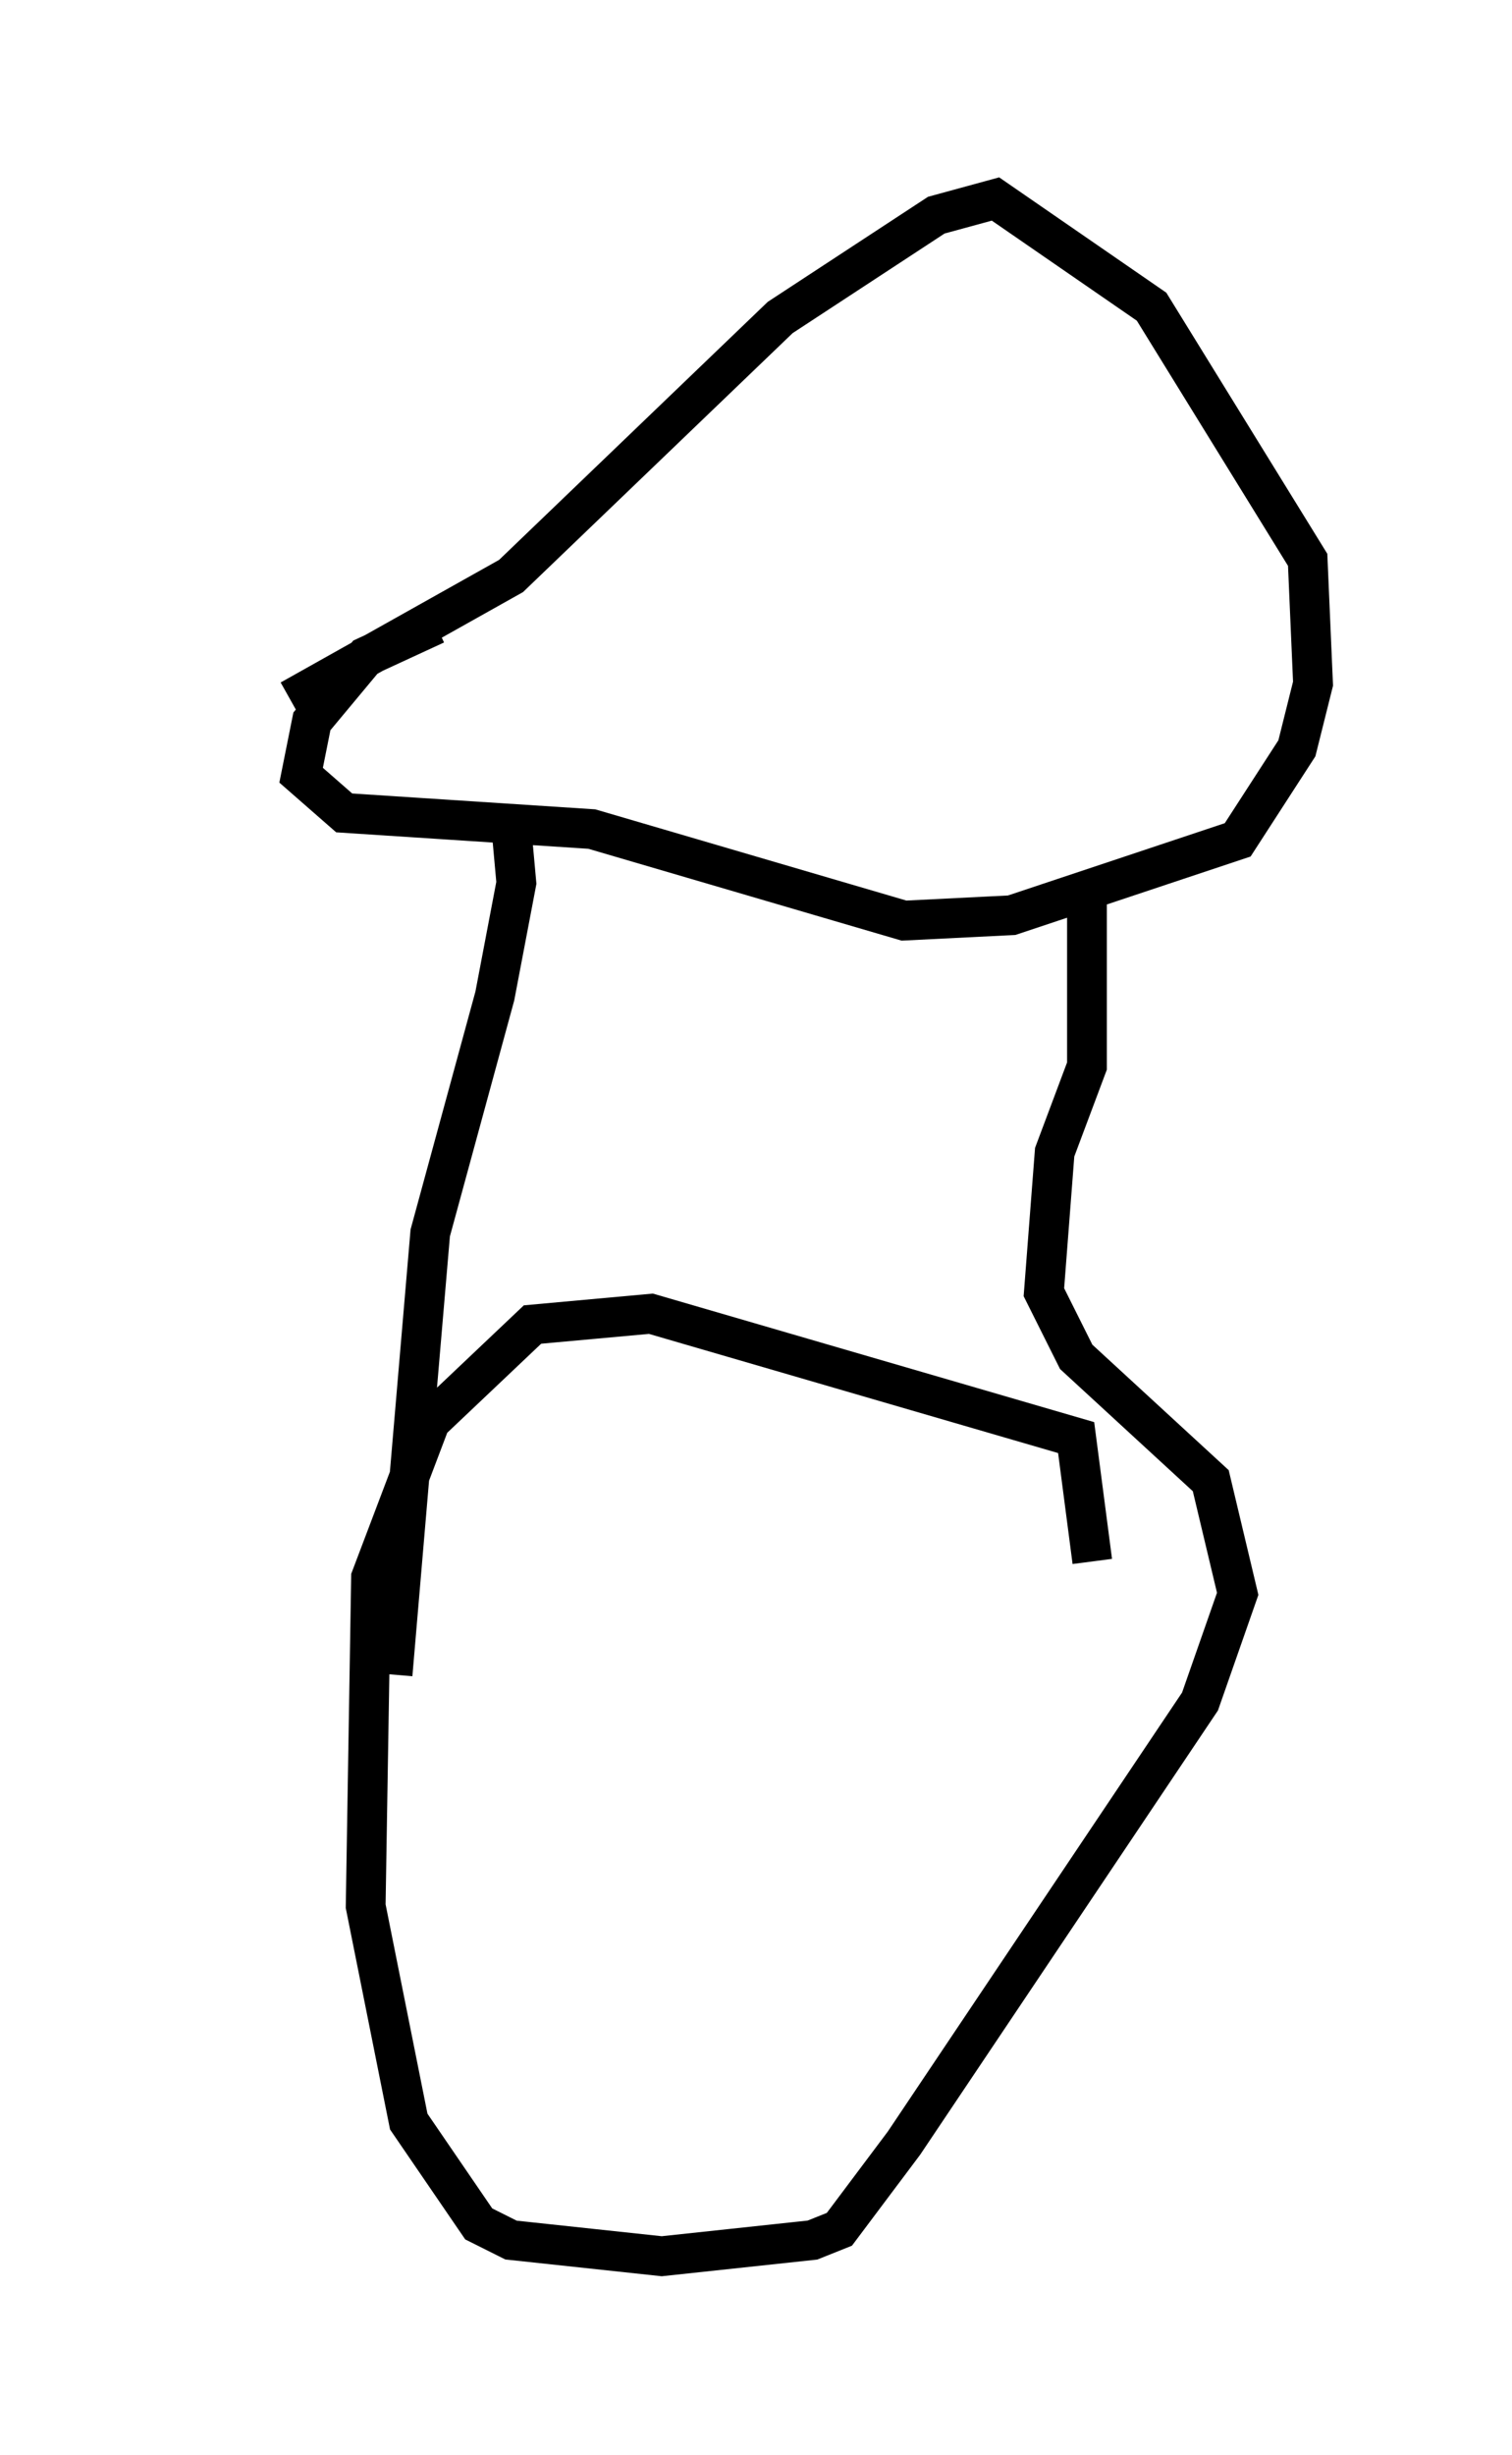 <?xml version="1.0" encoding="utf-8" ?>
<svg baseProfile="full" height="61.691" version="1.1" width="38.011" xmlns="http://www.w3.org/2000/svg" xmlns:ev="http://www.w3.org/2001/xml-events" xmlns:xlink="http://www.w3.org/1999/xlink"><defs /><rect fill="white" height="61.691" width="38.011" x="0" y="0" /><path d="M5, 20.02 m2.3, -2.436 l5.548, -3.112 6.766, -6.495 l3.924, -2.571 1.488, -0.406 l3.924, 2.706 3.924, 6.36 l0.135, 3.112 -0.406, 1.624 l-1.488, 2.3 -5.683, 1.894 l-2.706, 0.135 -7.848, -2.3 l-6.225, -0.406 -1.083, -0.947 l0.271, -1.353 1.353, -1.624 l1.759, -0.812 m16.373, 6.36 l0.0, 4.736 -0.812, 2.165 l-0.271, 3.518 0.812, 1.624 l3.383, 3.112 0.677, 2.842 l-0.947, 2.706 -7.442, 11.096 l-1.624, 2.165 -0.677, 0.271 l-3.789, 0.406 -3.789, -0.406 l-0.812, -0.406 -1.759, -2.571 l-1.083, -5.413 0.135, -8.254 l1.488, -3.924 2.571, -2.436 l2.977, -0.271 10.69, 3.112 l0.406, 3.112 m-14.614, -18.538 l0.135, 1.488 -0.541, 2.842 l-1.624, 5.954 -0.947, 11.096 " fill="none" stroke="black" stroke-width="1" /></svg>